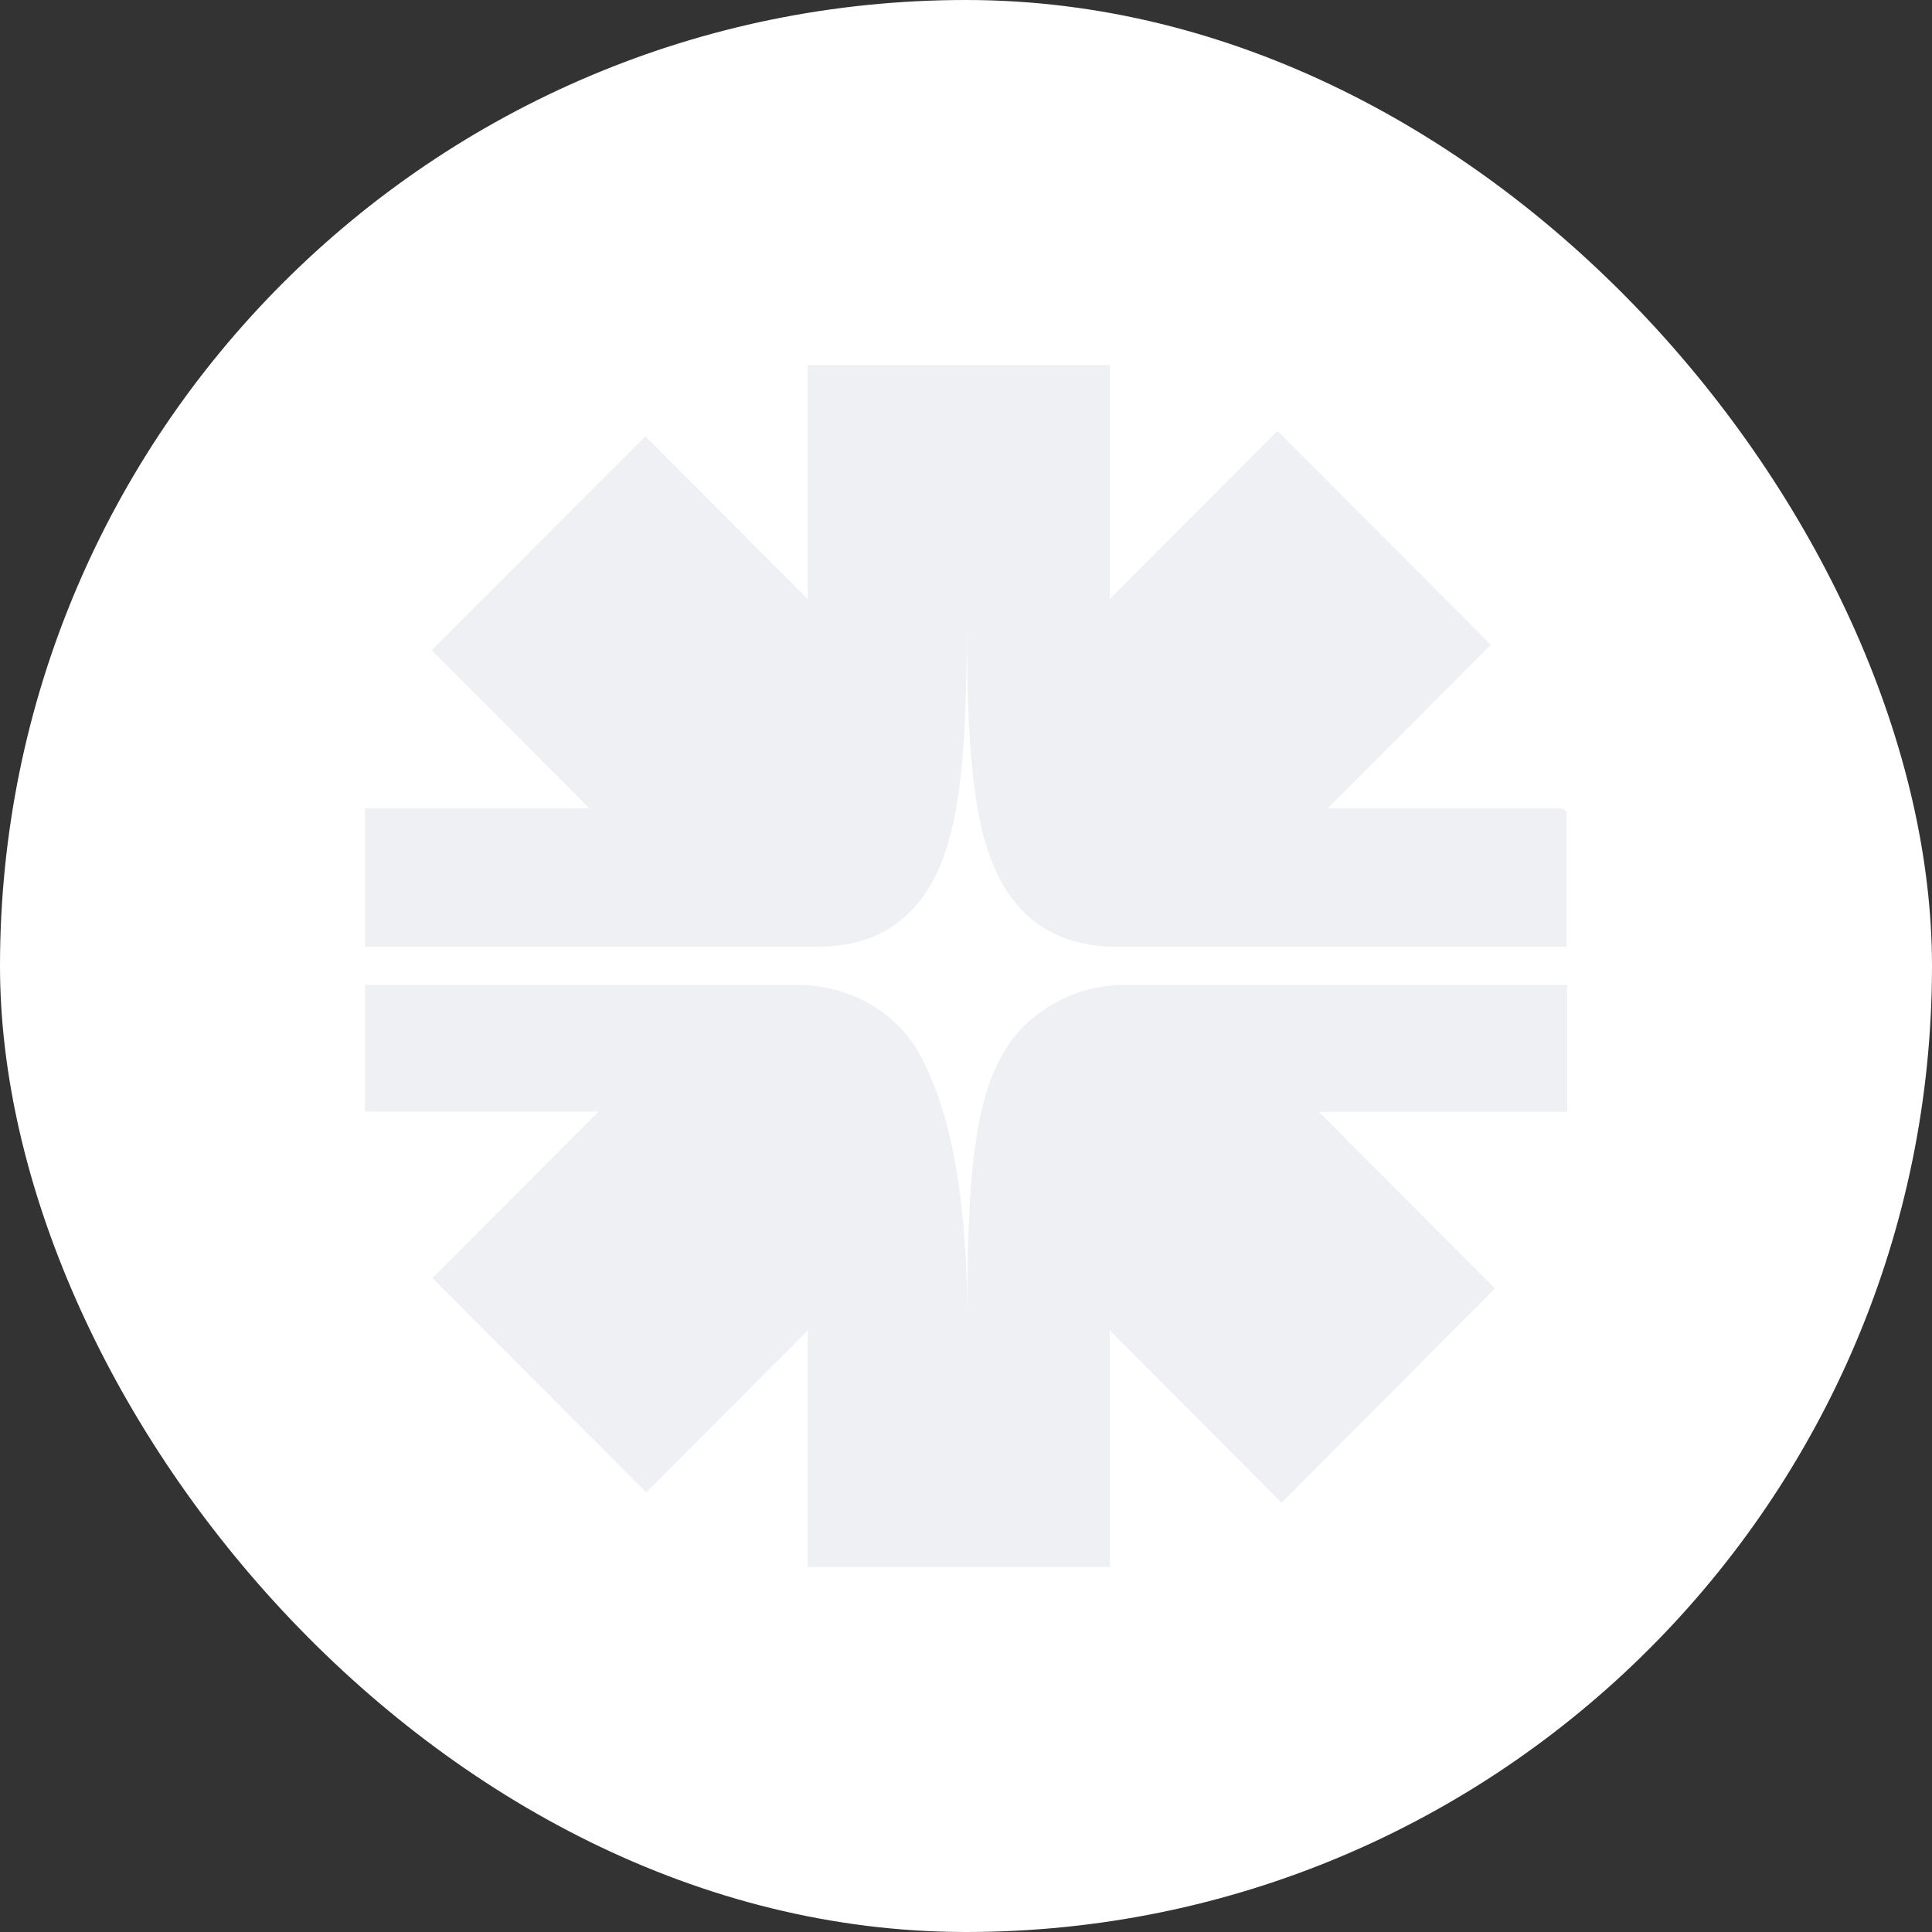<svg xmlns="http://www.w3.org/2000/svg" width="90" height="90" fill="none"><rect width="100%" height="100%" fill="#333333" stroke="none"/><rect width="90" height="90" fill="#fff" rx="45"/><path fill="#EFF0F4" fill-rule="evenodd" d="m59.511 20.076-7.815 7.834V17H37.63v10.91l-7.565-7.583-9.957 9.962 7.352 7.37H17V44.1h21.13c1.351 0 2.702-.328 3.763-1.18 2.682-2.127 3.146-6.228 3.146-14.101 0 7.873.463 11.974 3.145 14.102 1.061.831 2.431 1.18 3.763 1.18H72.98v-6.268l-.174-.174h-10.96l7.602-7.621-9.957-9.982zM73 45.88H52.41c-.907 0-1.833.174-2.663.542-4.072 1.837-4.69 5.784-4.69 14.972 0-5.842-.848-9.827-2.238-12.322-1.138-2.031-3.357-3.192-5.692-3.192H17v5.9h10.884l-7.739 7.757 9.958 9.981 7.526-7.544V73h14.067V61.974l7.989 8.008h.039l9.918-9.962-8.2-8.22H73z" clip-rule="evenodd"/></svg>